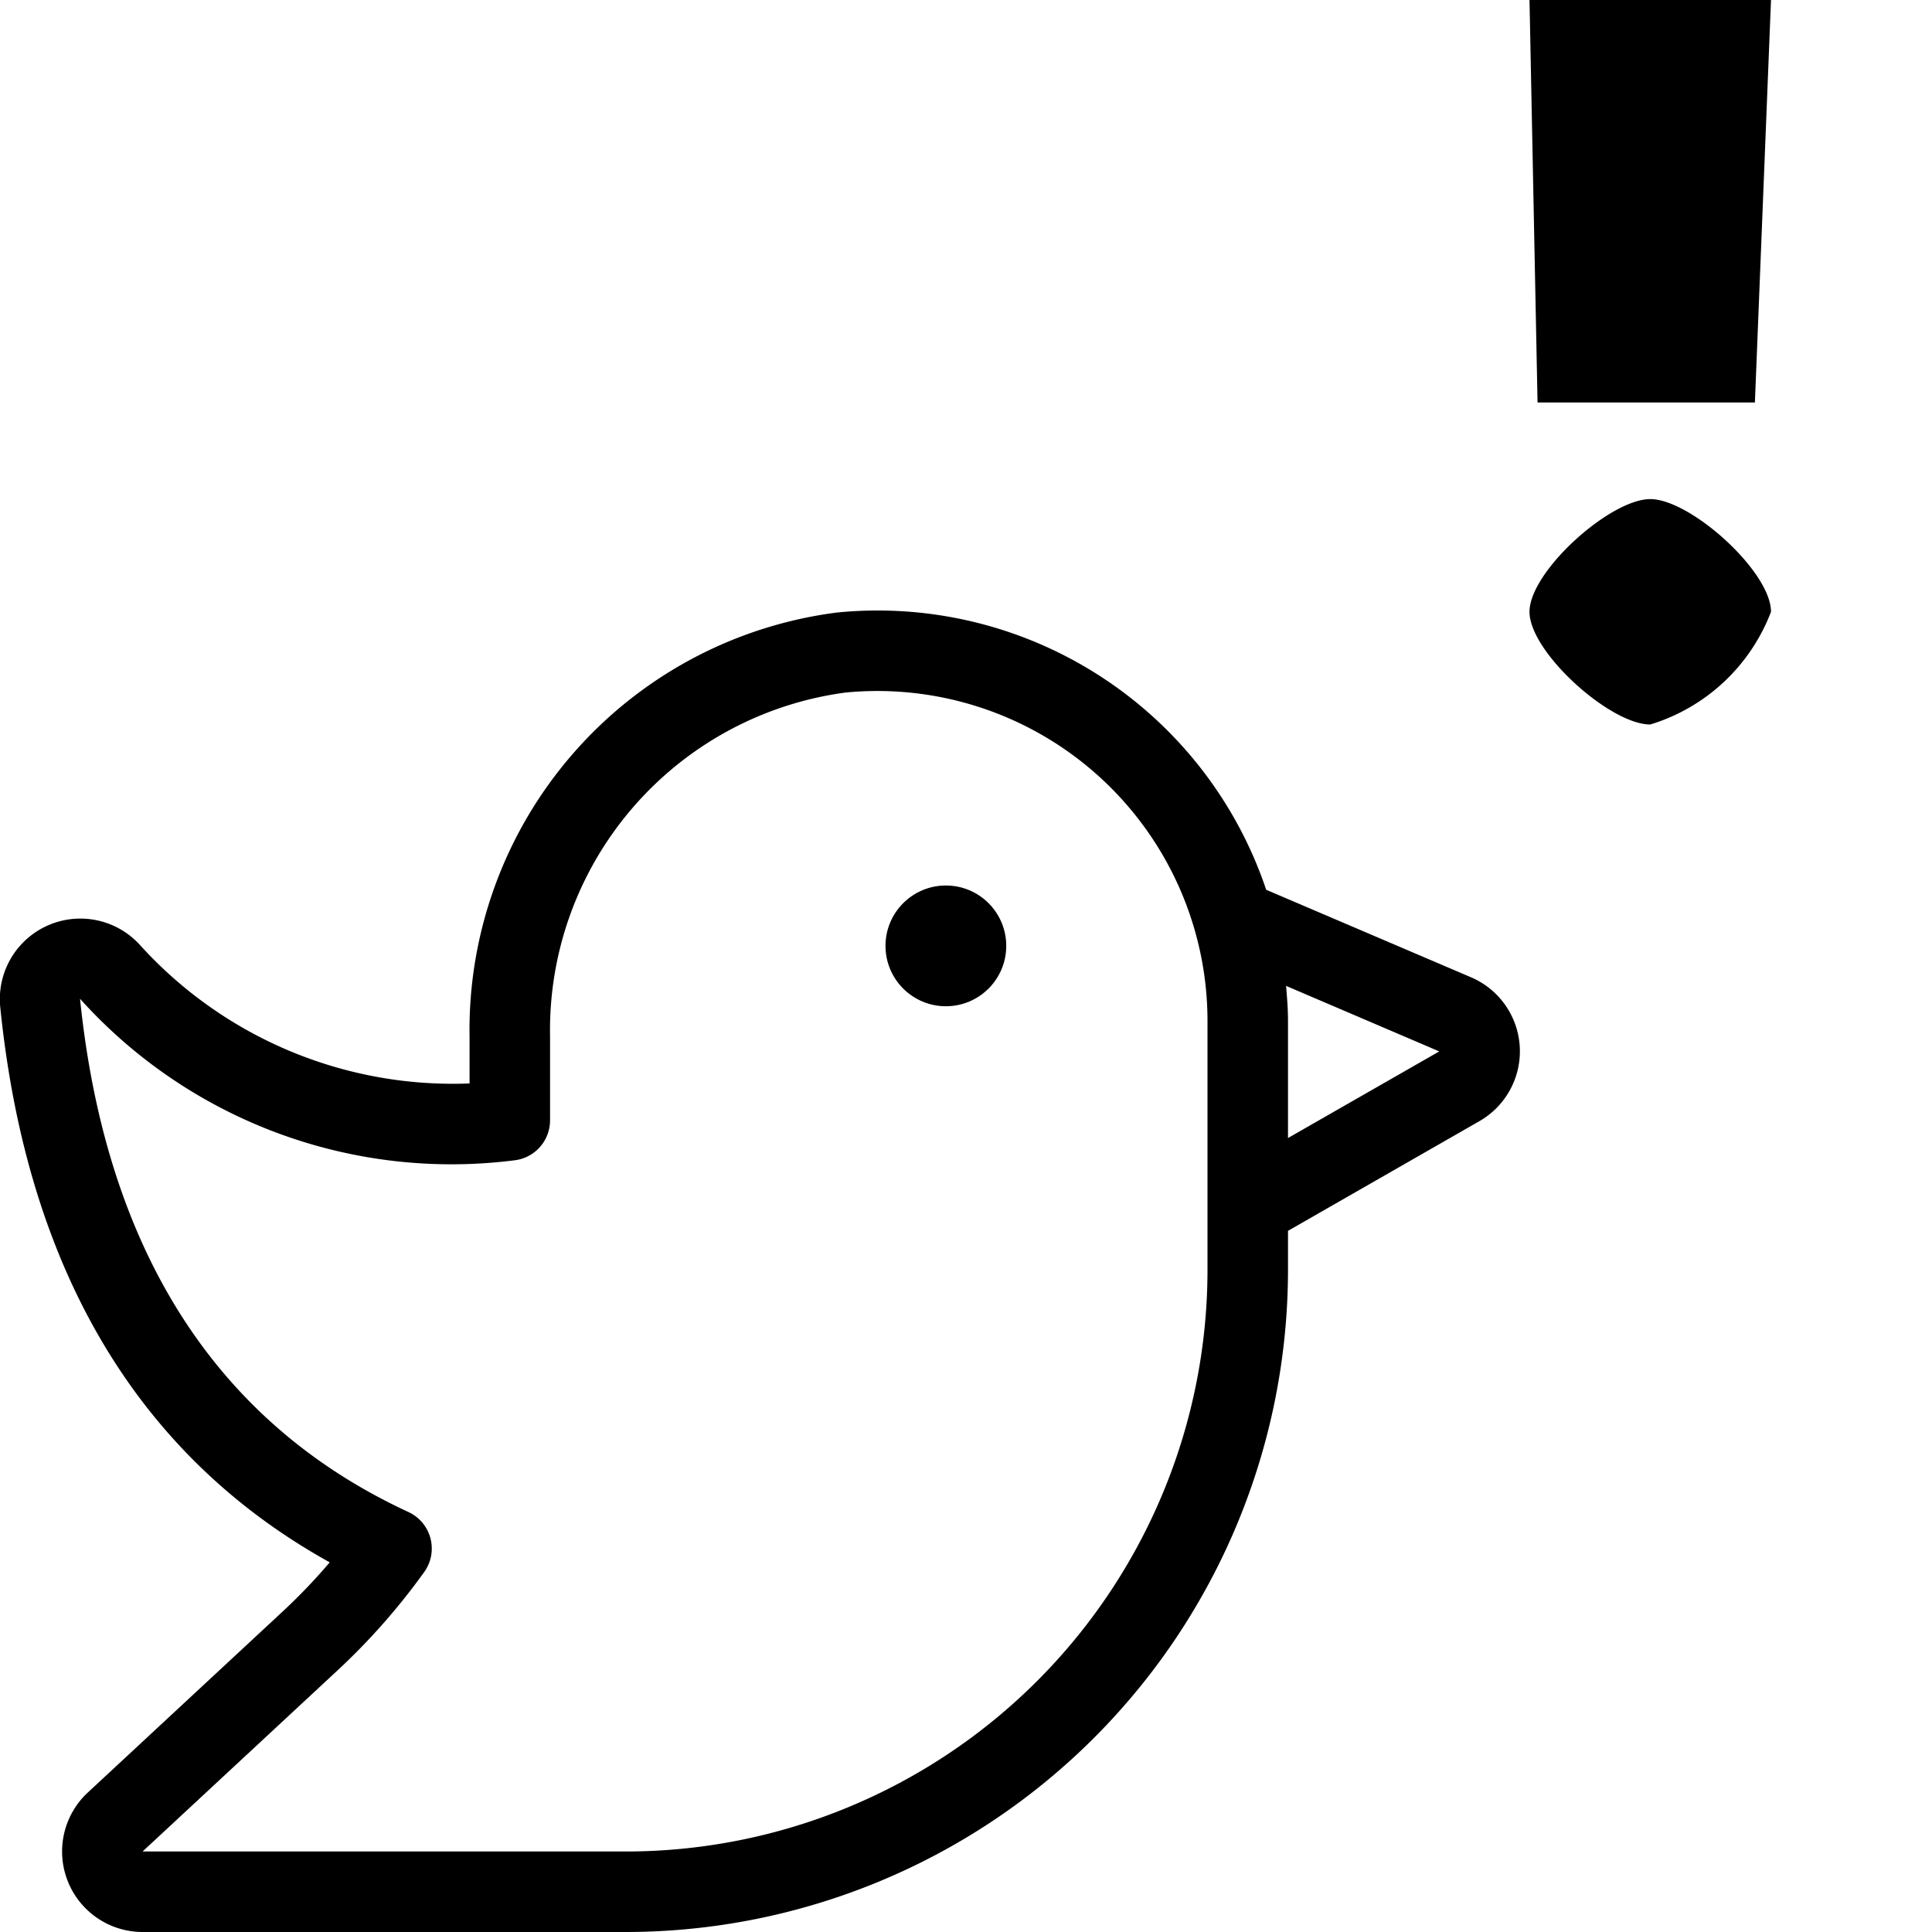 <svg xmlns="http://www.w3.org/2000/svg" viewBox="0 0 24 24">
  <title>Artboard 1</title>
  <g>
    <path d="M18.273,12.14,15.729,11.053a5.092,5.092,0,0,0-5.331-3.444l-.016.002A5.229,5.229,0,0,0,5.833,12.883V13.459a5.244,5.244,0,0,1-4.098-1.724,1,1,0,0,0-1.732.775C.333,15.767,1.709,18.084,4.096,19.408a7.223,7.223,0,0,1-.573.6l-2.434,2.261A1,1,0,0,0,1.771,24H7.779A8.23,8.23,0,0,0,16,15.779v-.489l2.375-1.361a1.0 1,0,0,0-.102-1.789ZM15,15.779A7.229,7.229,0,0,1,7.779,23H1.771l2.433-2.26A8.171,8.171,0,0,0,5.27,19.528a.5.5,0,0,0-.196-.745c-2.387-1.104-3.759-3.248-4.08-6.376A6.204,6.204,0,0,0,6.397,14.413a.5.5,0,0,0,.436-.496V12.874a4.232,4.232,0,0,1,3.671-4.271,4.101,4.101,0,0,1,4.477,3.686q.018.188.019.377Zm1-1.642V12.665c-.001-.14-.012-.279-.024-.418l1.903.814Z"/>
    <circle cx="11.75" cy="11.75" r="0.75"/>
  </g>
  <path d="M20.5,9C20,9,19,8.1,19,7.6s1-1.4,1.5-1.4S22,7.1,22,7.6A2.331,2.331,0,0,1,20.5,9ZM19,0h3l-.2,5H19.1Z"/>
</svg>
